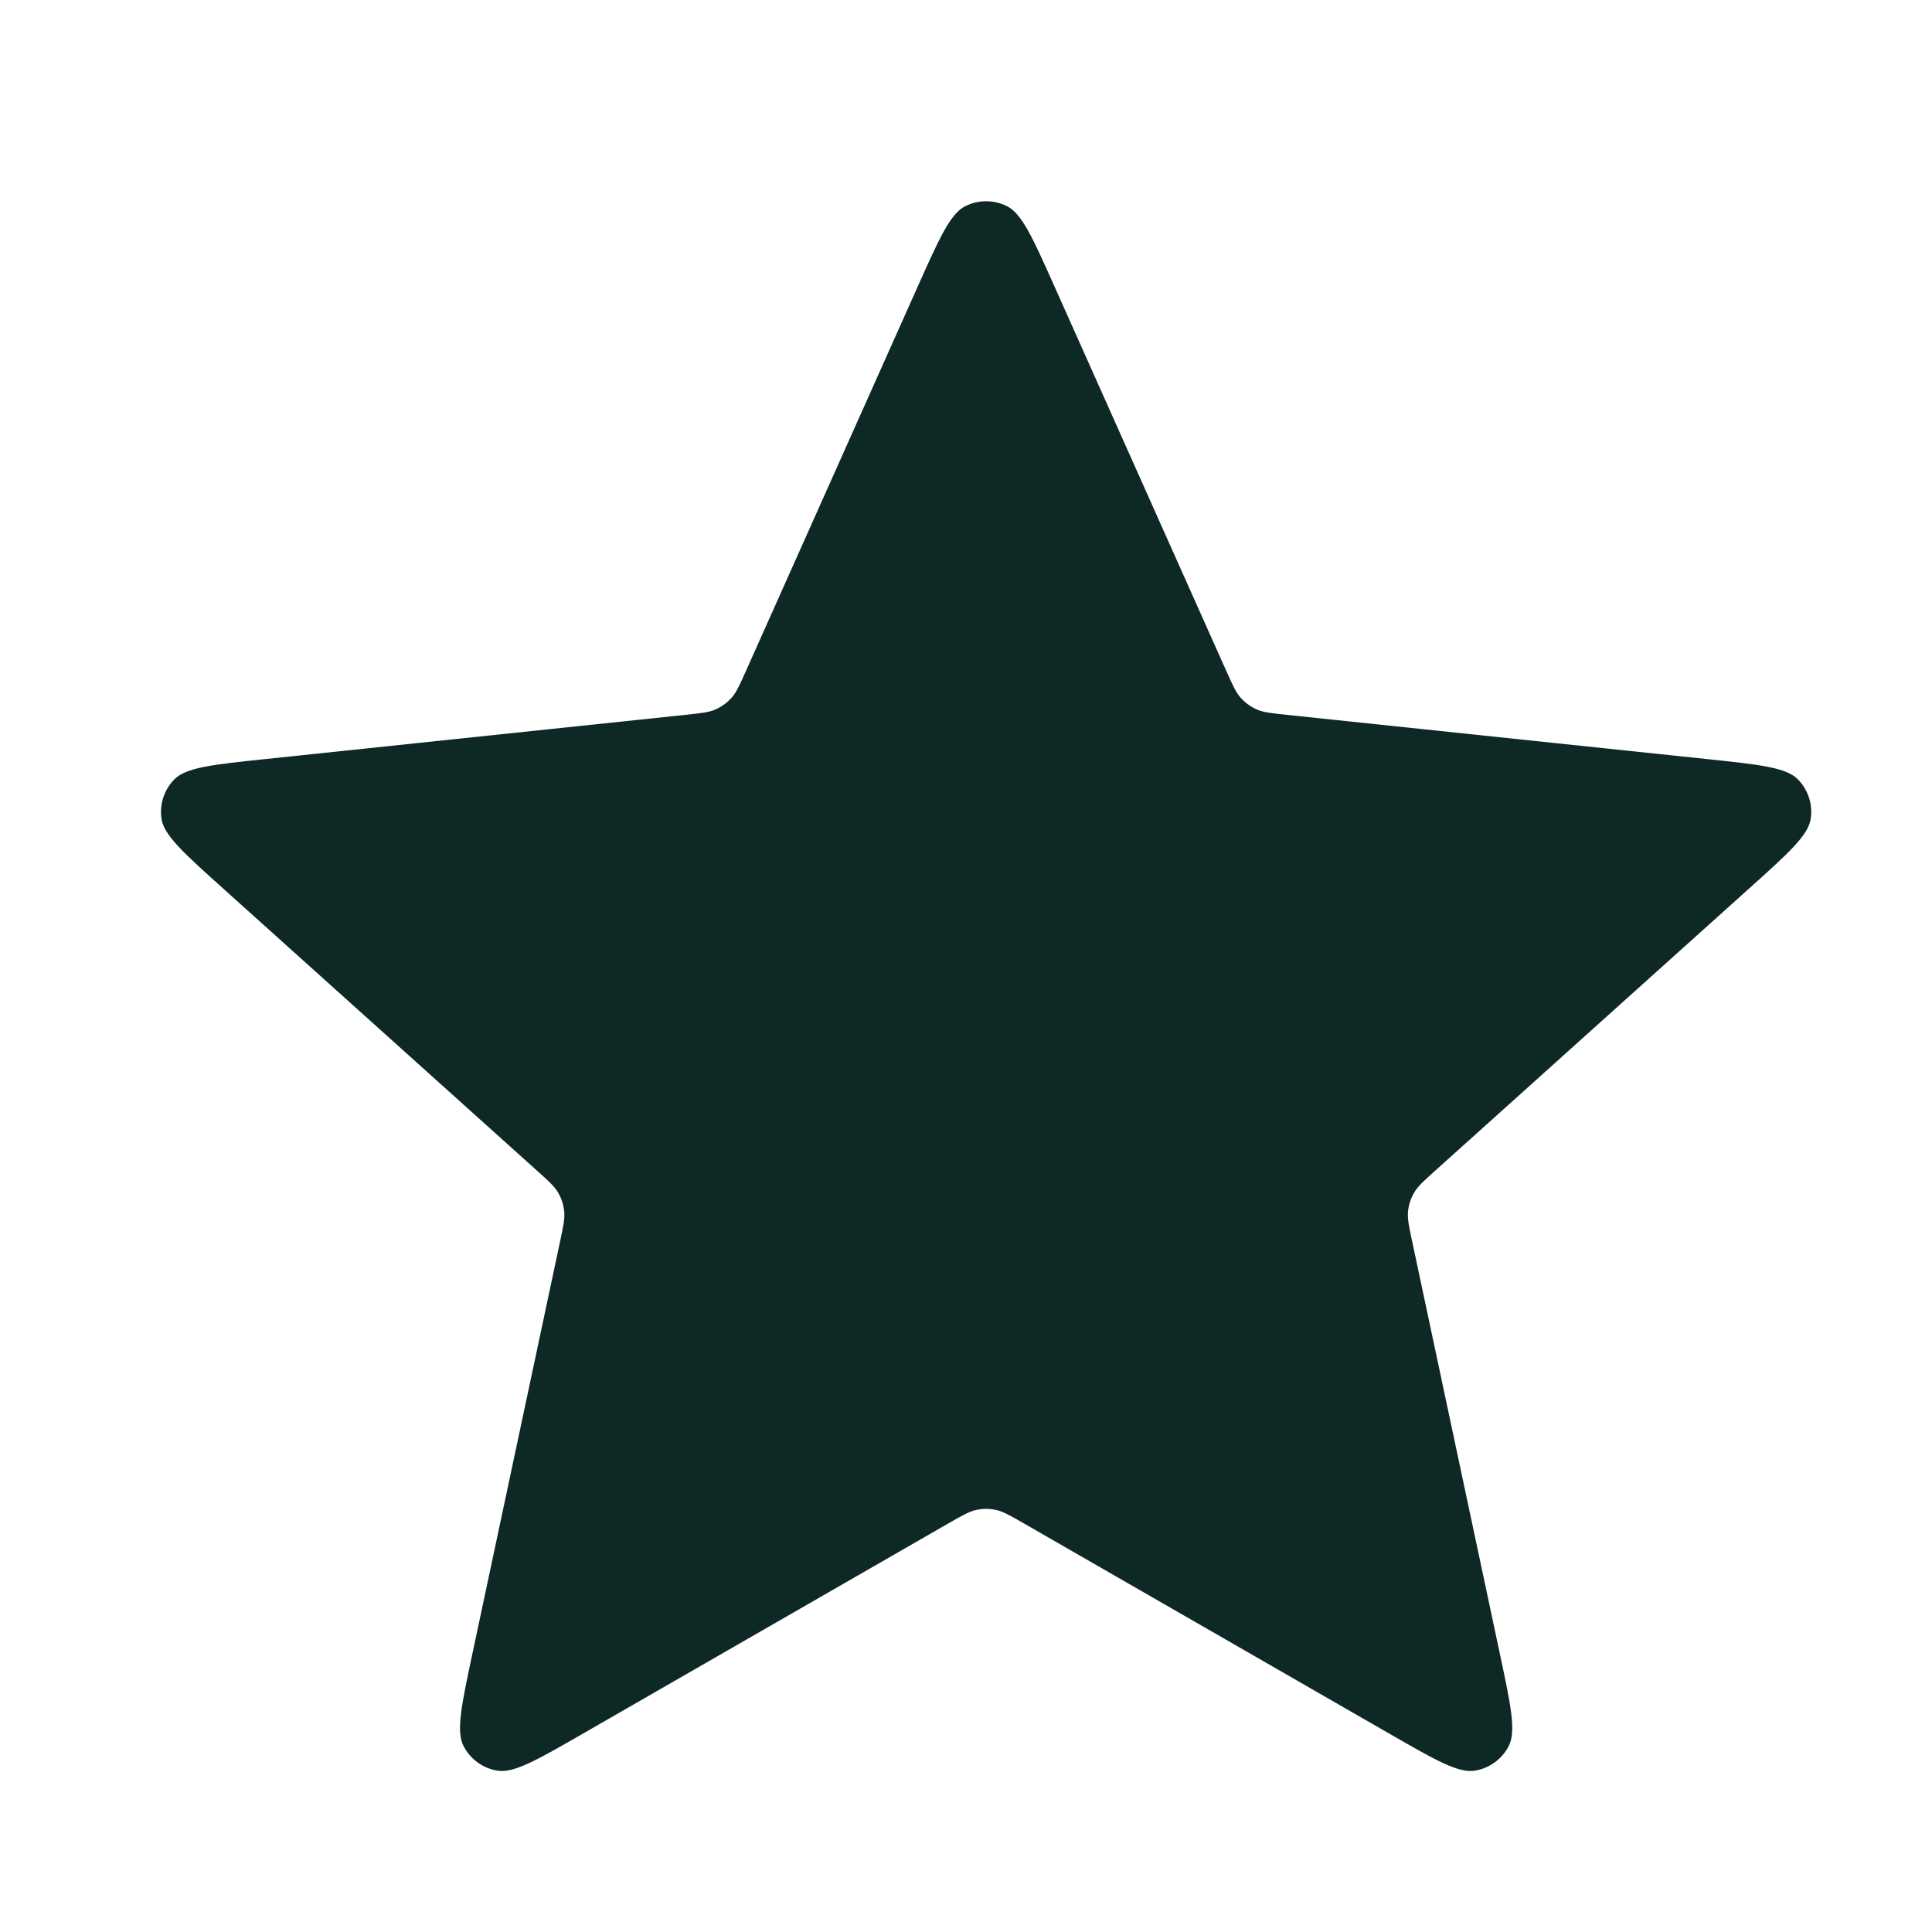 <svg width="48" height="48" viewBox="0 0 48 48" fill="none" xmlns="http://www.w3.org/2000/svg">
<path fill-rule="evenodd" clip-rule="evenodd" d="M23.985 5.121C23.611 5.306 23.343 5.906 22.806 7.107L18.531 16.674L18.531 16.674C18.372 17.029 18.293 17.206 18.17 17.342C18.061 17.462 17.929 17.558 17.78 17.624C17.613 17.699 17.419 17.719 17.032 17.76L6.589 18.859C5.278 18.997 4.623 19.066 4.331 19.364C4.077 19.622 3.96 19.984 4.012 20.341C4.073 20.753 4.563 21.193 5.541 22.072L5.542 22.073L13.342 29.085C13.632 29.345 13.777 29.475 13.868 29.634C13.95 29.774 14 29.93 14.017 30.091C14.037 30.273 13.996 30.463 13.915 30.843L13.915 30.843L11.736 41.089L11.736 41.089C11.463 42.375 11.326 43.018 11.52 43.387C11.688 43.707 11.996 43.931 12.353 43.991C12.764 44.06 13.335 43.732 14.477 43.075L23.573 37.842C23.911 37.648 24.08 37.551 24.259 37.513C24.418 37.479 24.582 37.479 24.741 37.513C24.92 37.551 25.089 37.648 25.427 37.842L34.523 43.075C35.665 43.732 36.236 44.06 36.647 43.991C37.004 43.931 37.312 43.707 37.481 43.387C37.674 43.018 37.537 42.375 37.264 41.089L37.264 41.089L35.085 30.843C35.004 30.463 34.964 30.273 34.983 30.091C35 29.93 35.05 29.774 35.132 29.634C35.223 29.476 35.368 29.345 35.656 29.086L35.657 29.085L43.458 22.073L43.459 22.072C44.438 21.193 44.927 20.753 44.987 20.341C45.04 19.984 44.923 19.622 44.669 19.364C44.377 19.066 43.722 18.997 42.411 18.859L31.968 17.76C31.581 17.719 31.387 17.699 31.219 17.624C31.071 17.558 30.939 17.462 30.83 17.342C30.707 17.206 30.628 17.029 30.47 16.675L30.469 16.674L26.194 7.107C25.657 5.906 25.389 5.306 25.015 5.121C24.691 4.96 24.309 4.96 23.985 5.121Z" fill="#0E2825"/>
</svg>
